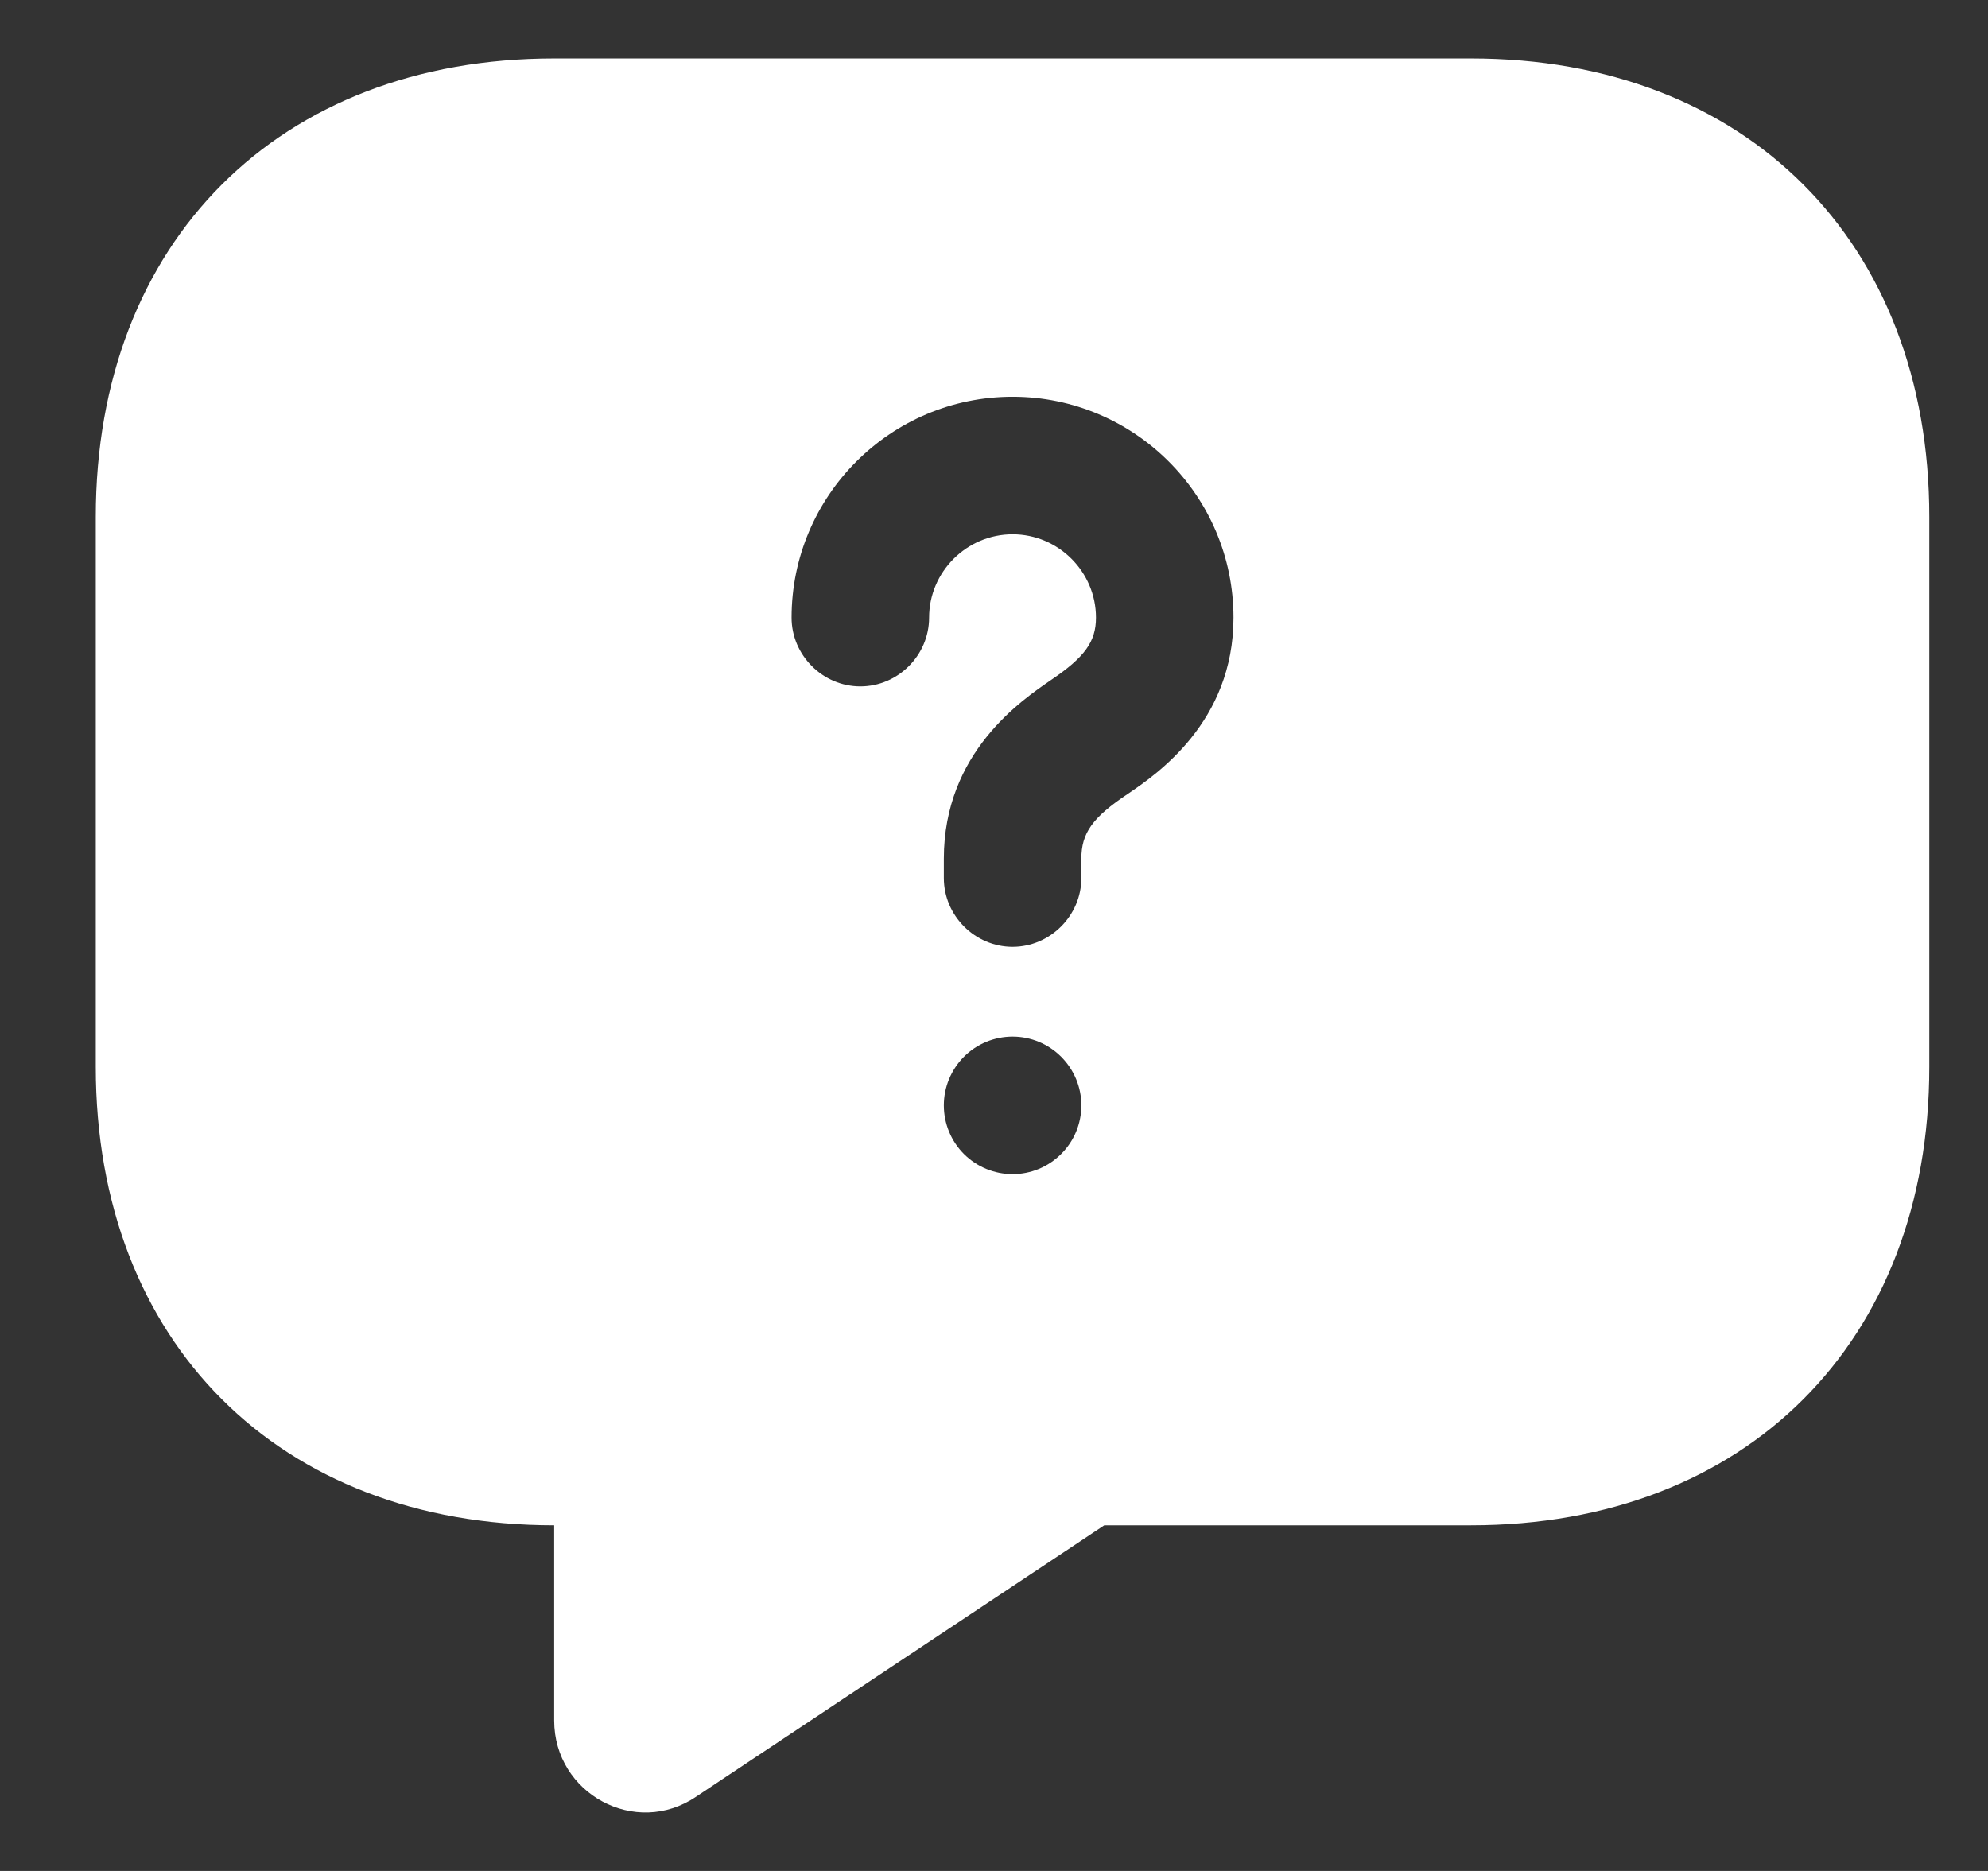 <svg width="17" height="16" viewBox="0 0 17 16" fill="none" xmlns="http://www.w3.org/2000/svg">
<rect x="0" y="0" width="17" height="16" fill="#333333" stroke="none"/>
<path d="M12.579 0.5H4.739C2.387 0.5 0.819 2.068 0.819 4.42V9.124C0.819 11.476 2.387 13.044 4.739 13.044V14.713C4.739 15.341 5.436 15.717 5.954 15.364L9.443 13.044H12.579C14.931 13.044 16.498 11.476 16.498 9.124V4.42C16.498 2.068 14.931 0.5 12.579 0.5ZM8.659 10.041C8.503 10.041 8.353 9.979 8.243 9.869C8.133 9.759 8.071 9.609 8.071 9.453C8.071 9.297 8.133 9.148 8.243 9.037C8.353 8.927 8.503 8.865 8.659 8.865C8.815 8.865 8.964 8.927 9.074 9.037C9.185 9.148 9.247 9.297 9.247 9.453C9.247 9.609 9.185 9.759 9.074 9.869C8.964 9.979 8.815 10.041 8.659 10.041ZM9.646 6.788C9.341 6.991 9.247 7.125 9.247 7.344V7.509C9.247 7.83 8.98 8.097 8.659 8.097C8.337 8.097 8.071 7.83 8.071 7.509V7.344C8.071 6.435 8.737 5.988 8.988 5.815C9.278 5.619 9.372 5.486 9.372 5.282C9.372 4.89 9.051 4.569 8.659 4.569C8.267 4.569 7.945 4.89 7.945 5.282C7.945 5.604 7.679 5.87 7.357 5.87C7.036 5.87 6.769 5.604 6.769 5.282C6.769 4.24 7.616 3.393 8.659 3.393C9.701 3.393 10.548 4.24 10.548 5.282C10.548 6.176 9.889 6.623 9.646 6.788Z" fill="white"/>
</svg>
